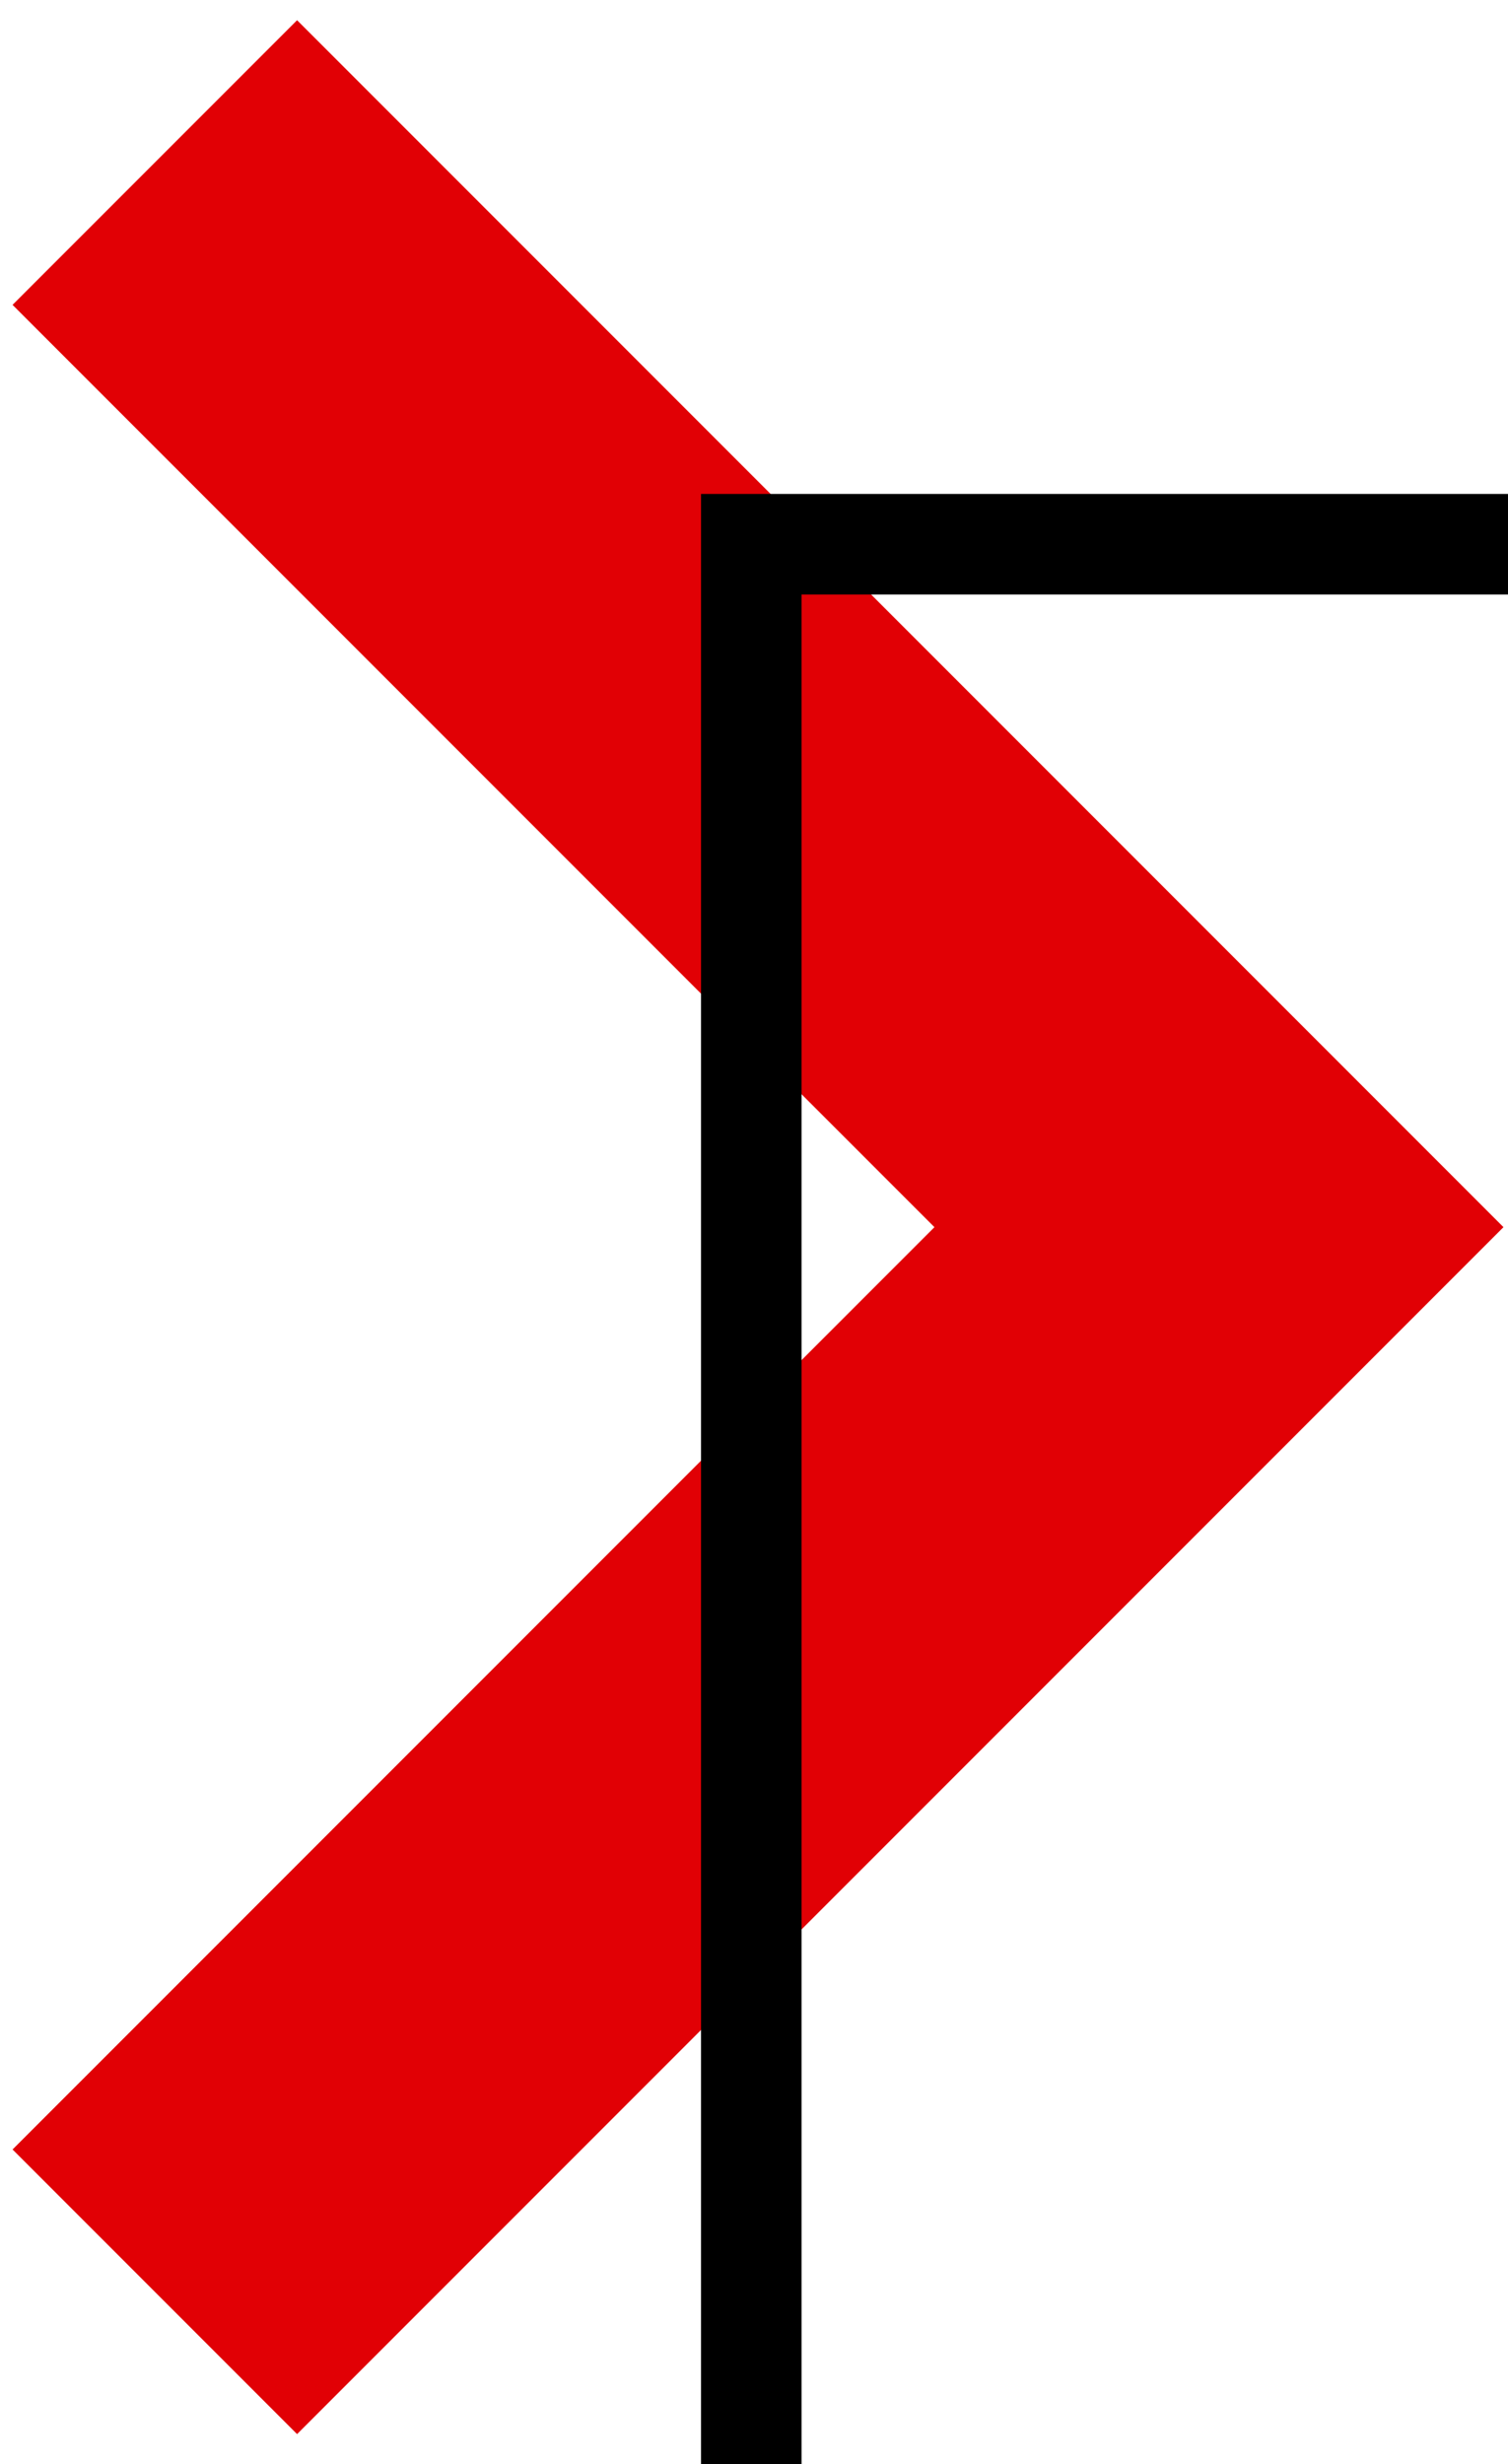 <svg viewBox='0 0 15 24.5' xmlns="http://www.w3.org/2000/svg" fill="#e10005"><path d="m0.125,21.371l9.17,-9.17l-9.17,-9.17l2.83,-2.83l12,12l-12,12l-2.83,-2.83z"/><path stroke="null" id="svg_2" fill="none" d="m7.473,5.411l14.914,0l0,23.847l-14.914,0l0,-23.847z"/></svg>